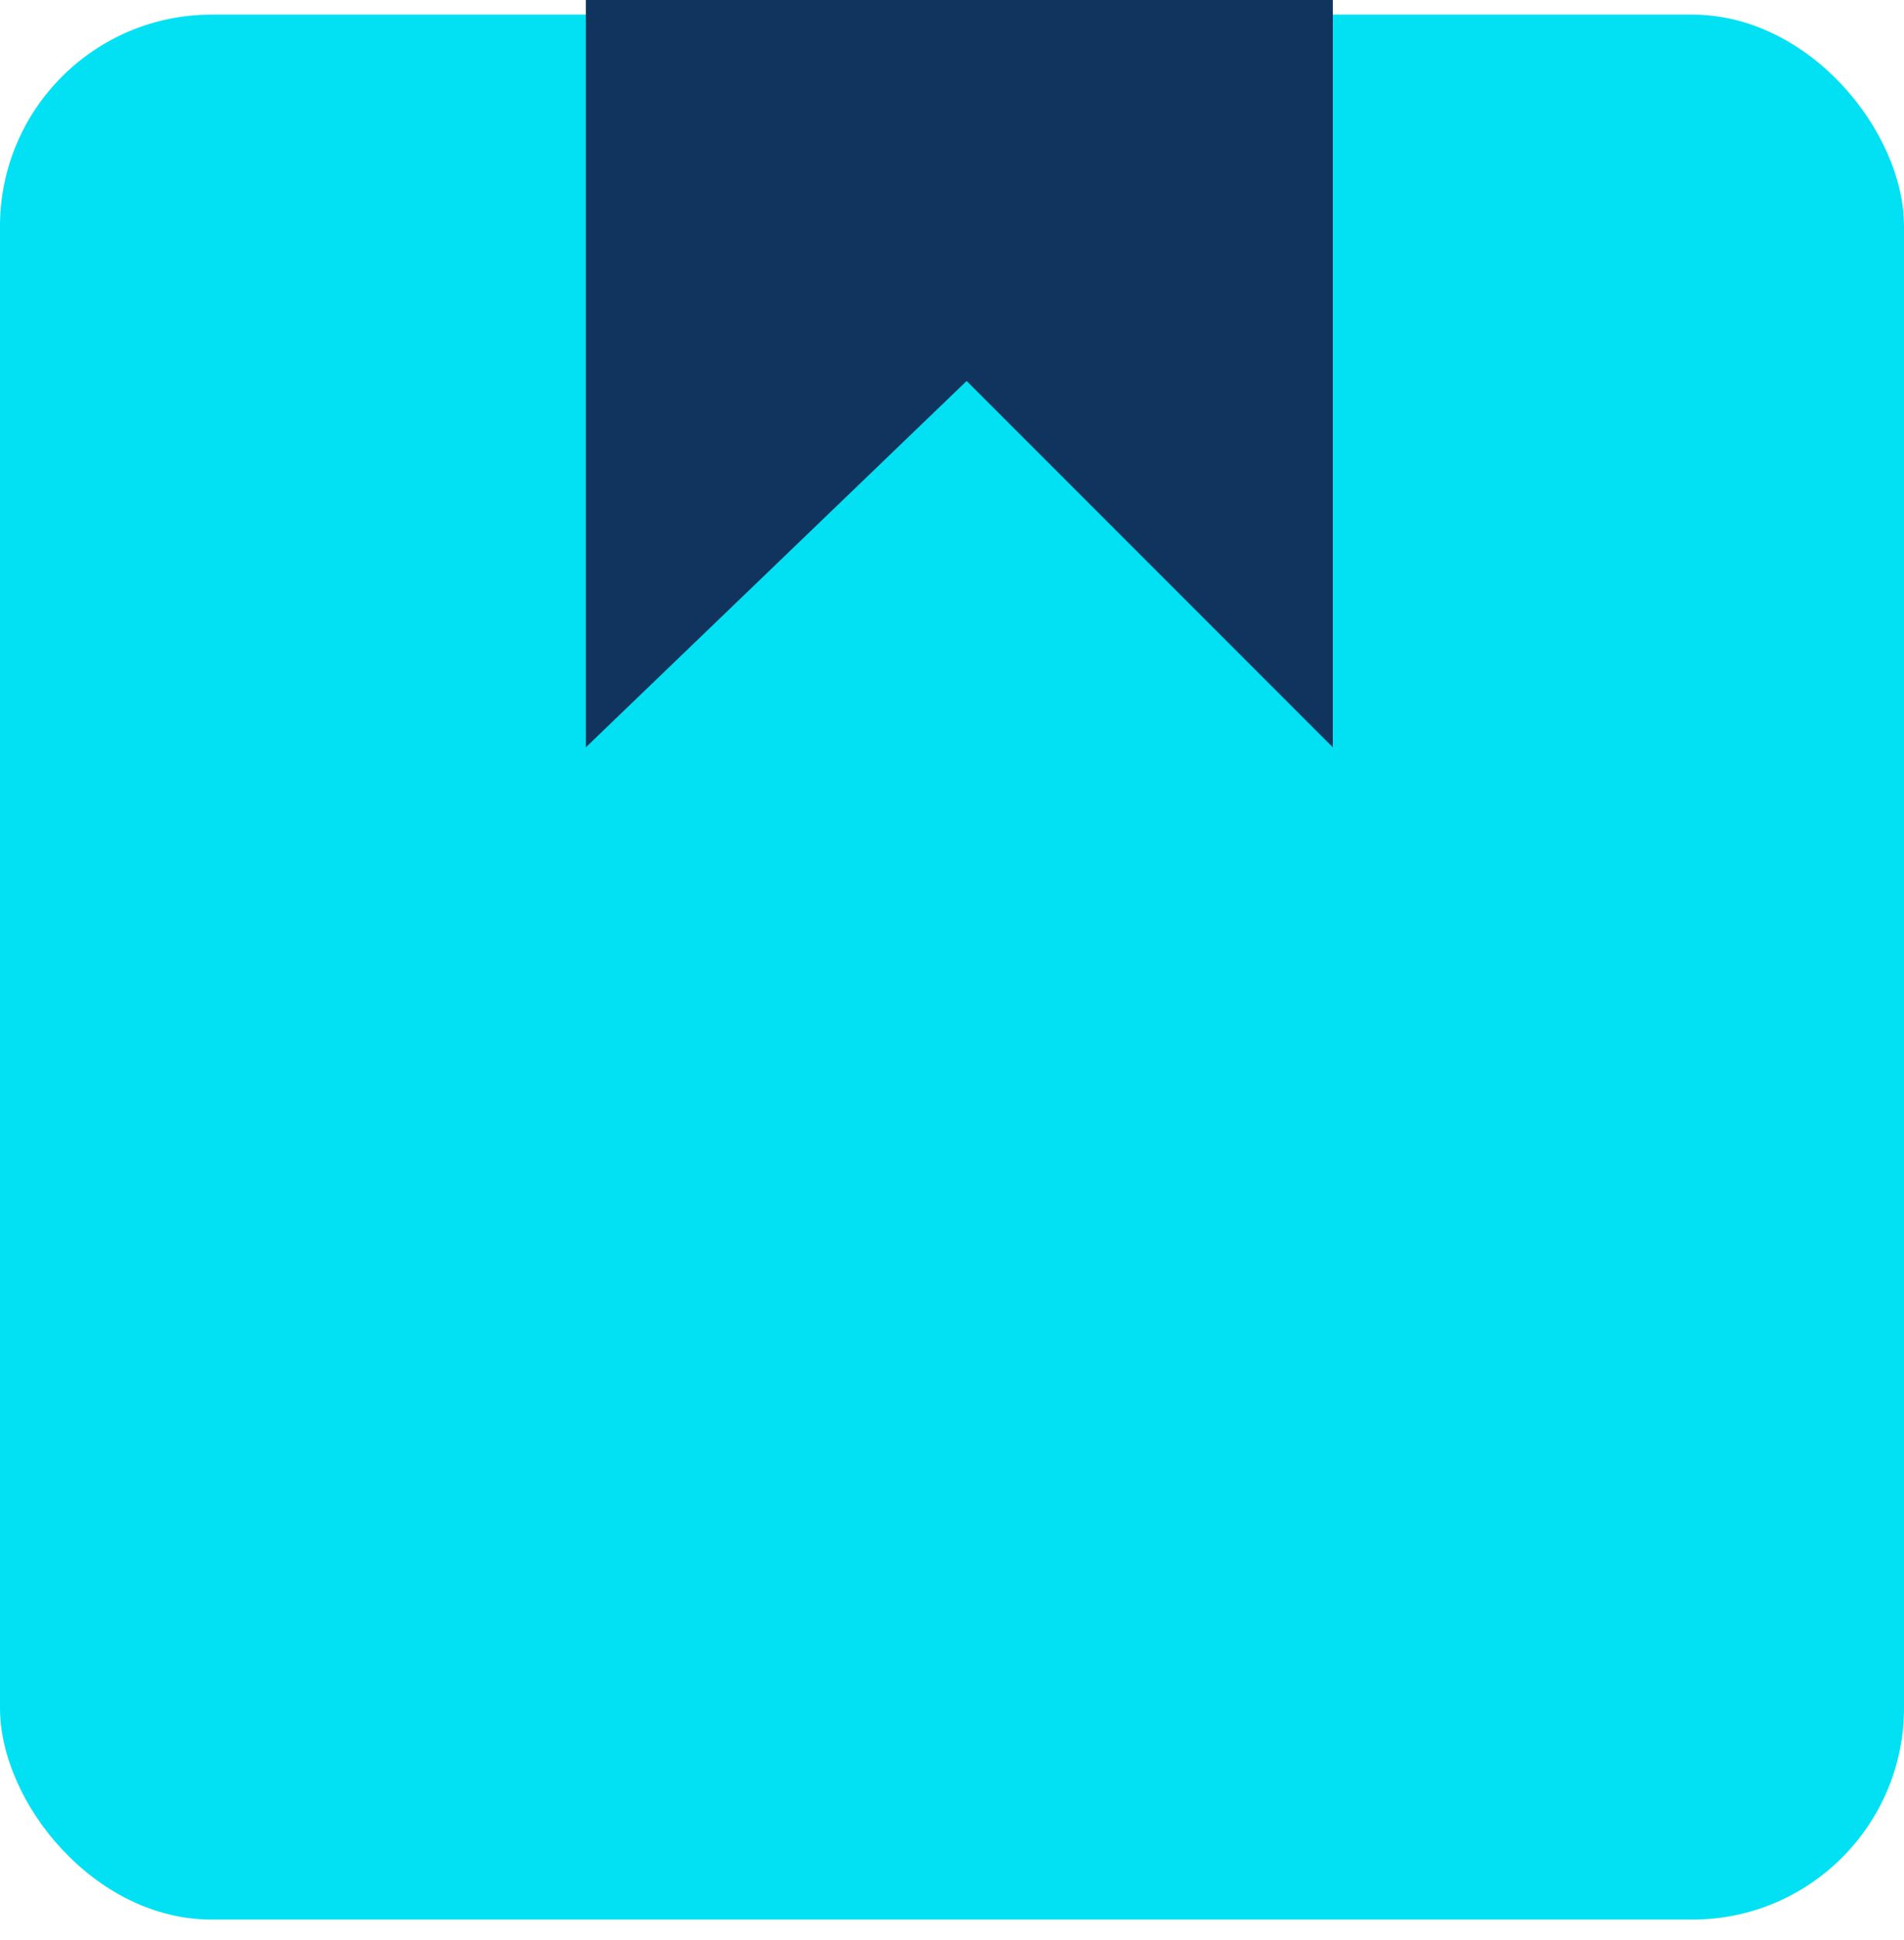 <svg width="54" height="55" viewBox="0 0 54 55" fill="none" xmlns="http://www.w3.org/2000/svg">
<rect y="0.415" width="54" height="54" rx="6" fill="#01E1F3"/>
<path d="M16.615 0V21.185L27.415 10.8L37.8 21.185V0H16.615Z" fill="#10345E"/>
</svg>
